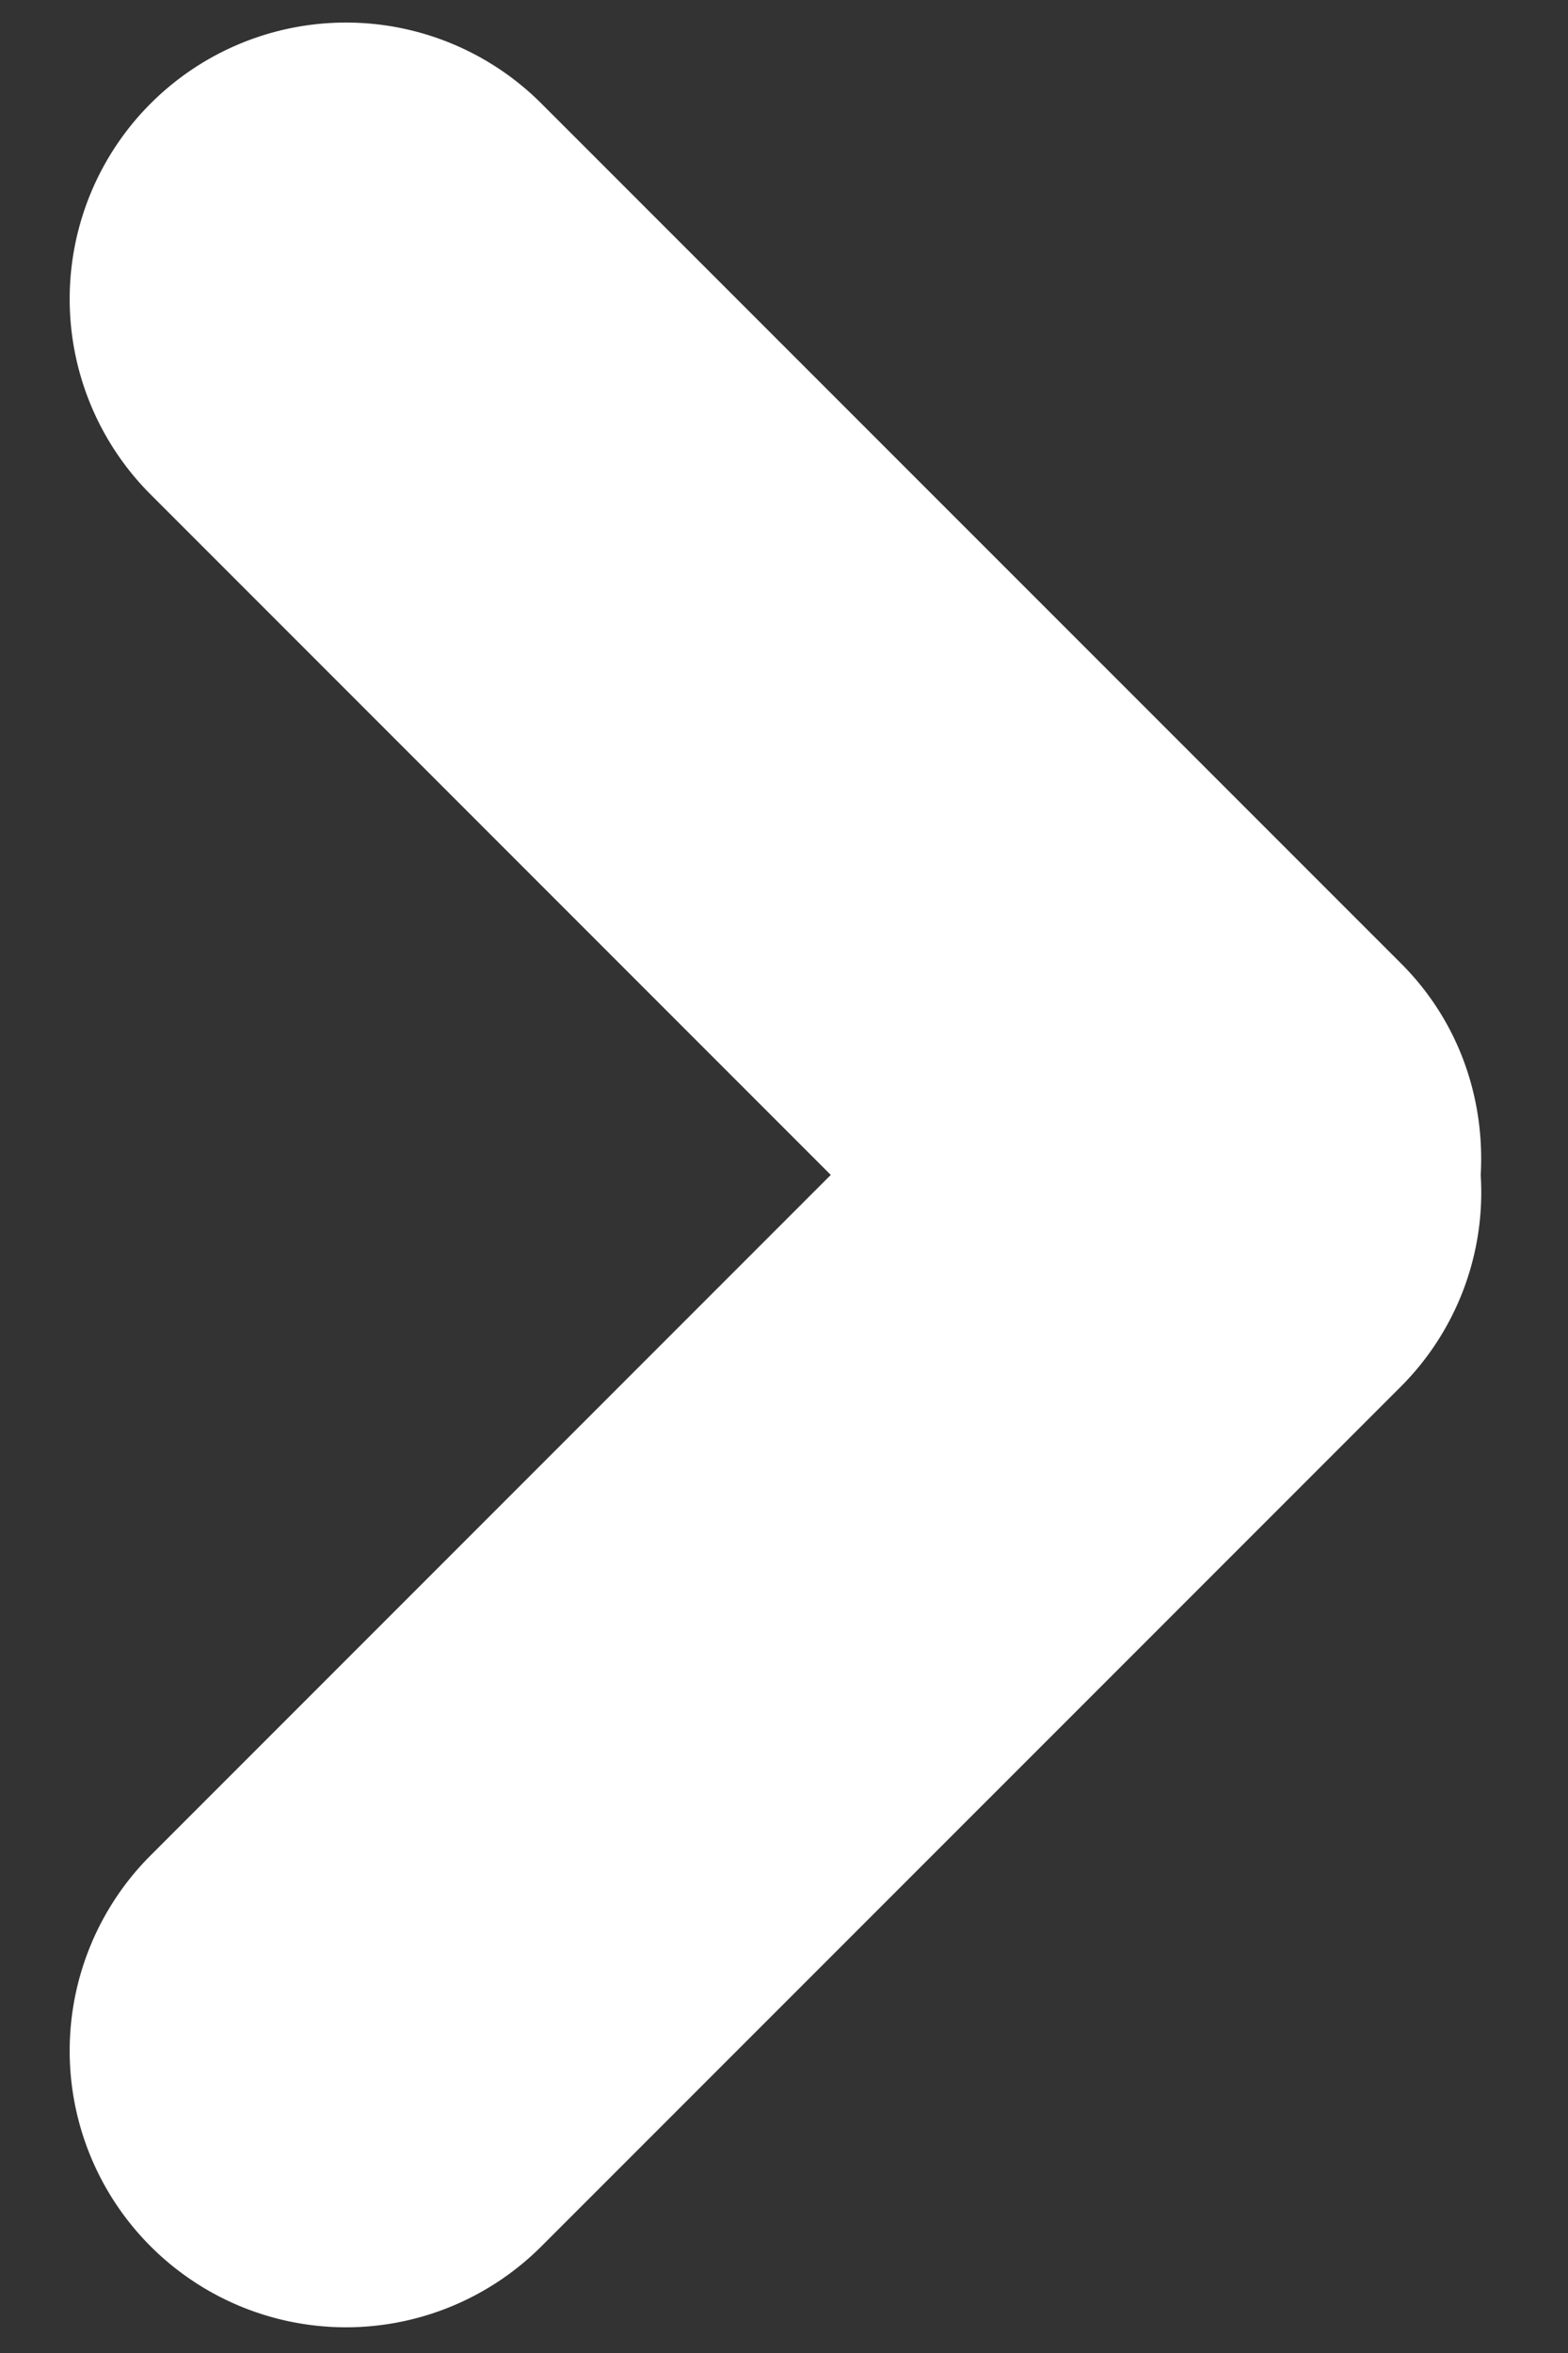 <svg xmlns="http://www.w3.org/2000/svg" width="18" height="27">
    <rect width="100%" height="100%" fill="#333333" stroke="none"/>
    <path fill-rule="evenodd" fill="#FFF" d="M16.086 15.906l-9.871 9.87a3.172 3.172 0 1 1-4.486-4.486l7.808-7.808-7.808-7.808a3.172 3.172 0 1 1 4.486-4.486l9.871 9.87c.666.666.961 1.553.912 2.424a3.154 3.154 0 0 1-.912 2.424z"/>
</svg>
